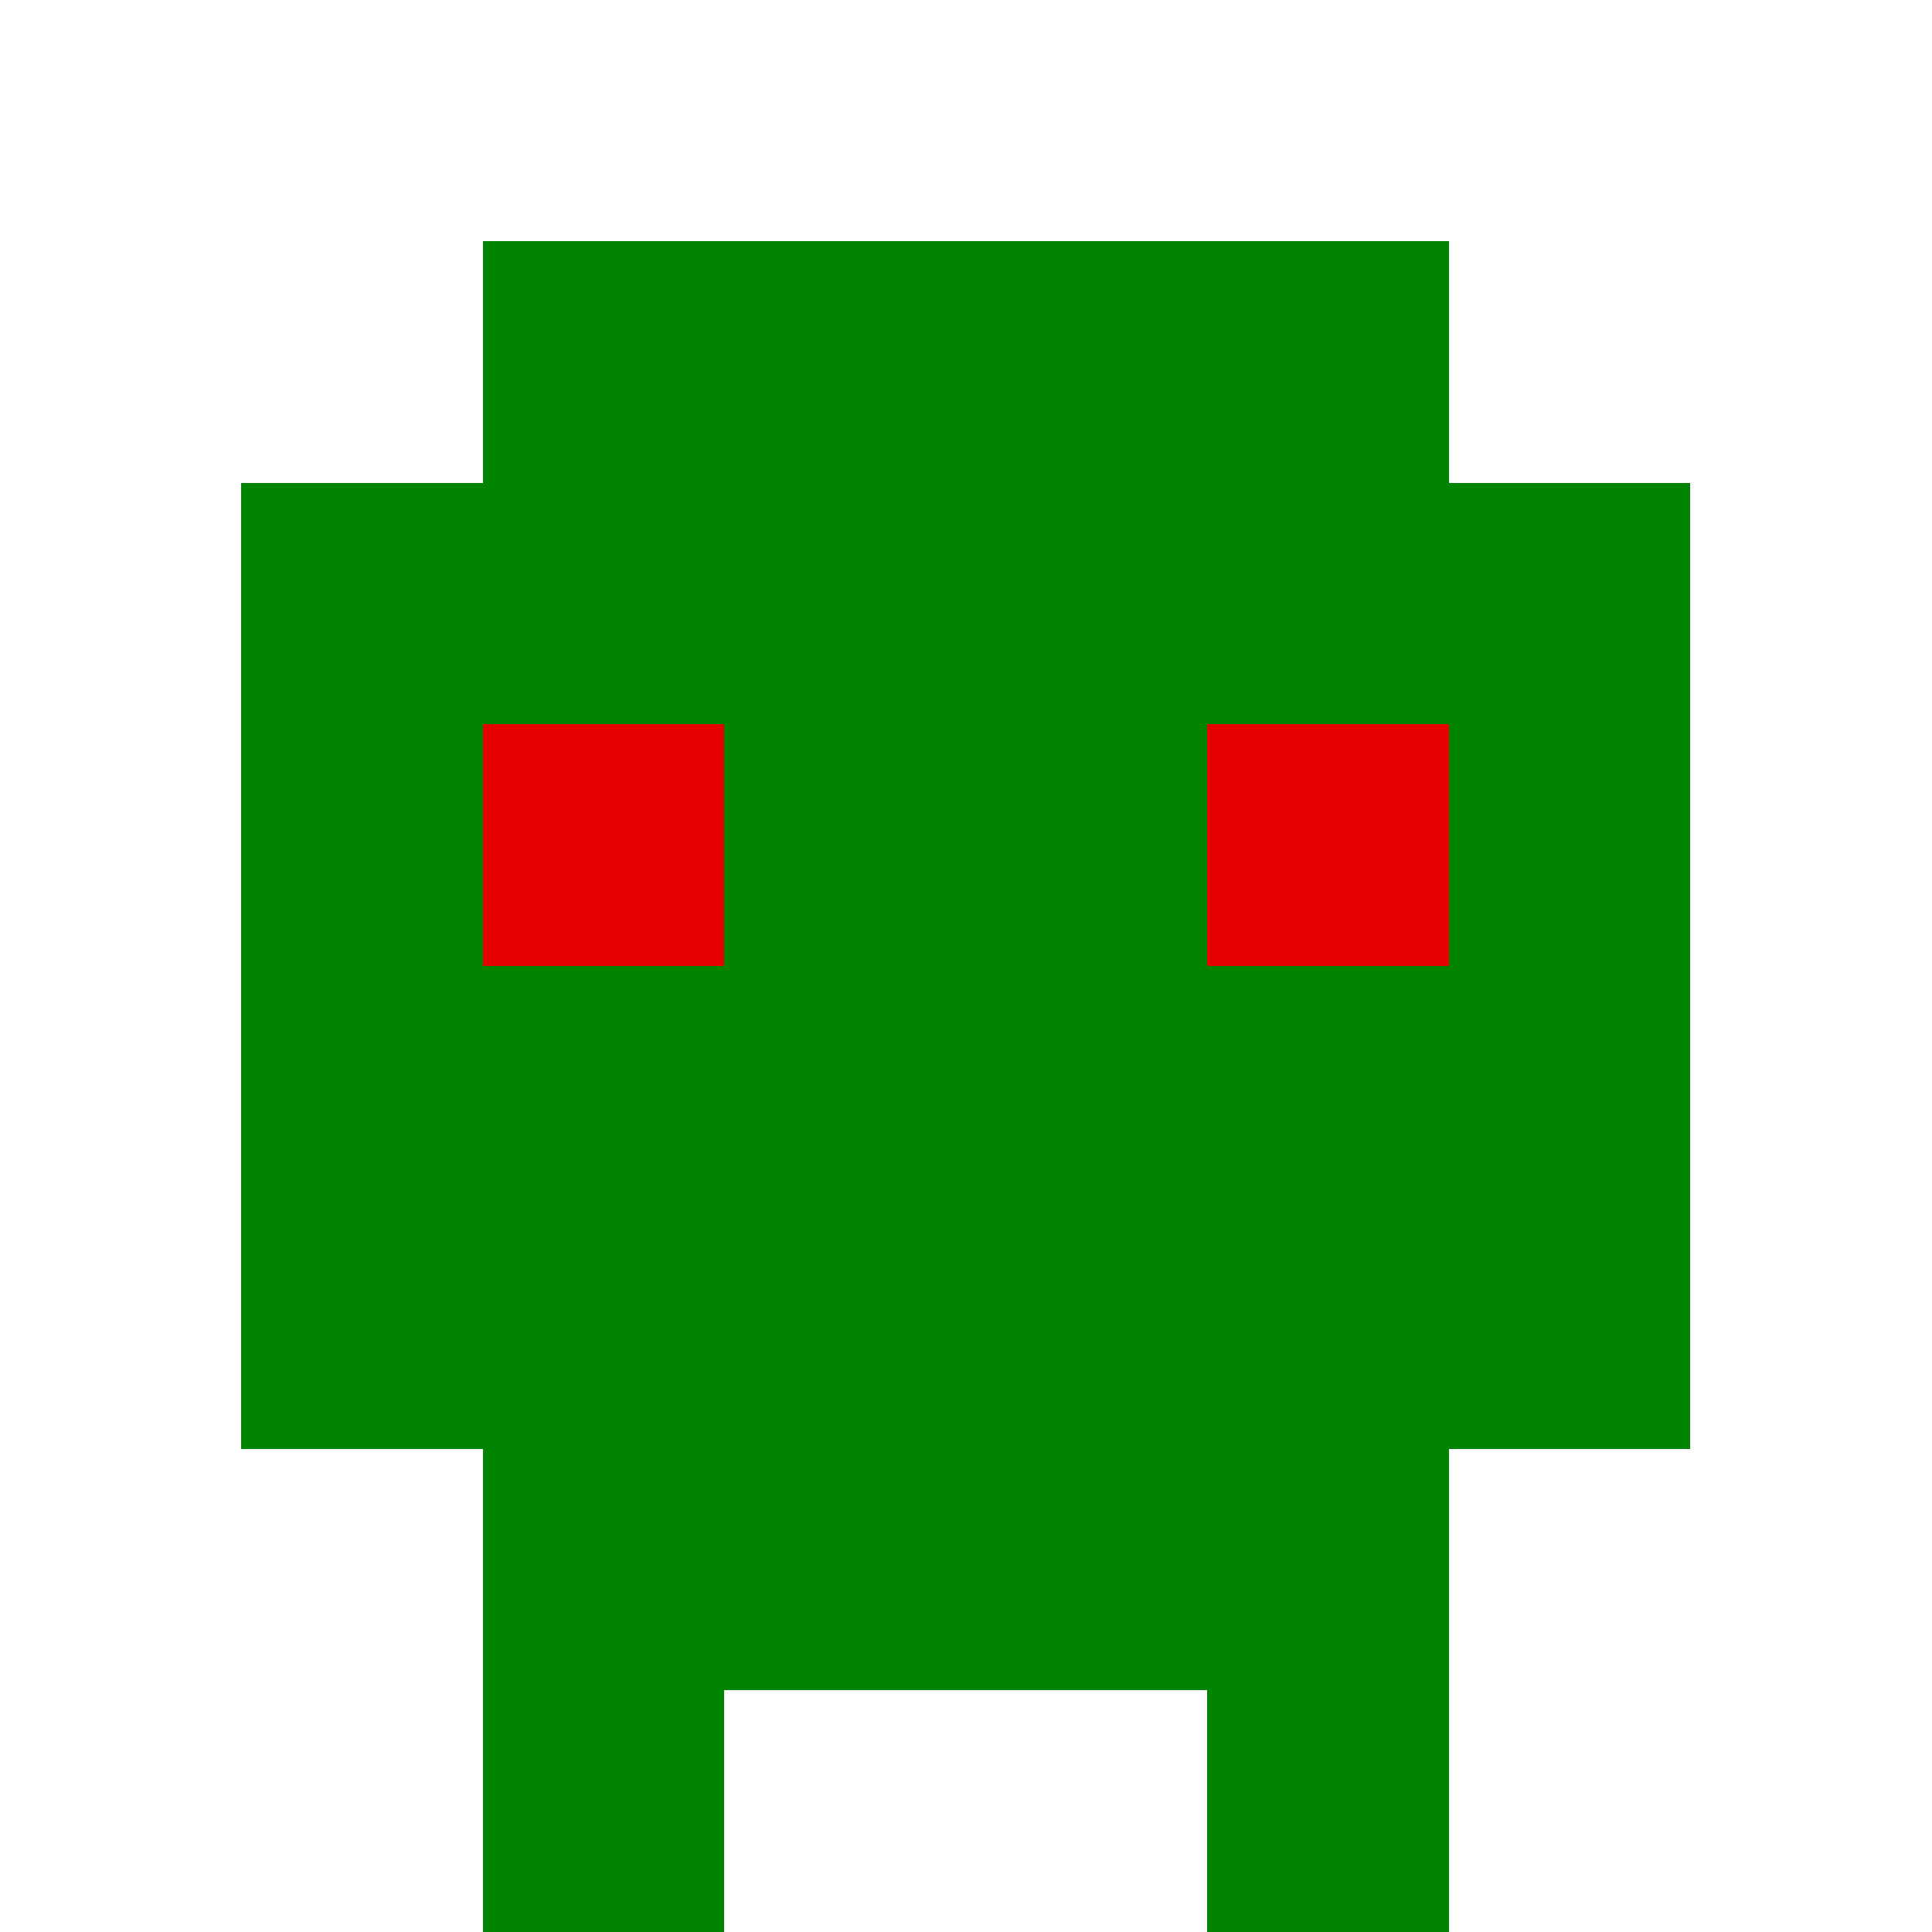 <?xml version="1.0" encoding="UTF-8" ?>
<svg version="1.1" width="8" height="8" xmlns="http://www.w3.org/2000/svg" shape-rendering="crispEdges">
<rect x="2" y="1" width="1" height="1" fill="#008300" />
<rect x="3" y="1" width="1" height="1" fill="#008300" />
<rect x="4" y="1" width="1" height="1" fill="#008300" />
<rect x="5" y="1" width="1" height="1" fill="#008300" />
<rect x="1" y="2" width="1" height="1" fill="#008300" />
<rect x="2" y="2" width="1" height="1" fill="#008300" />
<rect x="3" y="2" width="1" height="1" fill="#008300" />
<rect x="4" y="2" width="1" height="1" fill="#008300" />
<rect x="5" y="2" width="1" height="1" fill="#008300" />
<rect x="6" y="2" width="1" height="1" fill="#008300" />
<rect x="1" y="3" width="1" height="1" fill="#008300" />
<rect x="2" y="3" width="1" height="1" fill="#E60000" />
<rect x="3" y="3" width="1" height="1" fill="#008300" />
<rect x="4" y="3" width="1" height="1" fill="#008300" />
<rect x="5" y="3" width="1" height="1" fill="#E60000" />
<rect x="6" y="3" width="1" height="1" fill="#008300" />
<rect x="1" y="4" width="1" height="1" fill="#008300" />
<rect x="2" y="4" width="1" height="1" fill="#008300" />
<rect x="3" y="4" width="1" height="1" fill="#008300" />
<rect x="4" y="4" width="1" height="1" fill="#008300" />
<rect x="5" y="4" width="1" height="1" fill="#008300" />
<rect x="6" y="4" width="1" height="1" fill="#008300" />
<rect x="1" y="5" width="1" height="1" fill="#008300" />
<rect x="2" y="5" width="1" height="1" fill="#008300" />
<rect x="3" y="5" width="1" height="1" fill="#008300" />
<rect x="4" y="5" width="1" height="1" fill="#008300" />
<rect x="5" y="5" width="1" height="1" fill="#008300" />
<rect x="6" y="5" width="1" height="1" fill="#008300" />
<rect x="2" y="6" width="1" height="1" fill="#008300" />
<rect x="3" y="6" width="1" height="1" fill="#008300" />
<rect x="4" y="6" width="1" height="1" fill="#008300" />
<rect x="5" y="6" width="1" height="1" fill="#008300" />
<rect x="2" y="7" width="1" height="1" fill="#008300" />
<rect x="5" y="7" width="1" height="1" fill="#008300" />
</svg>